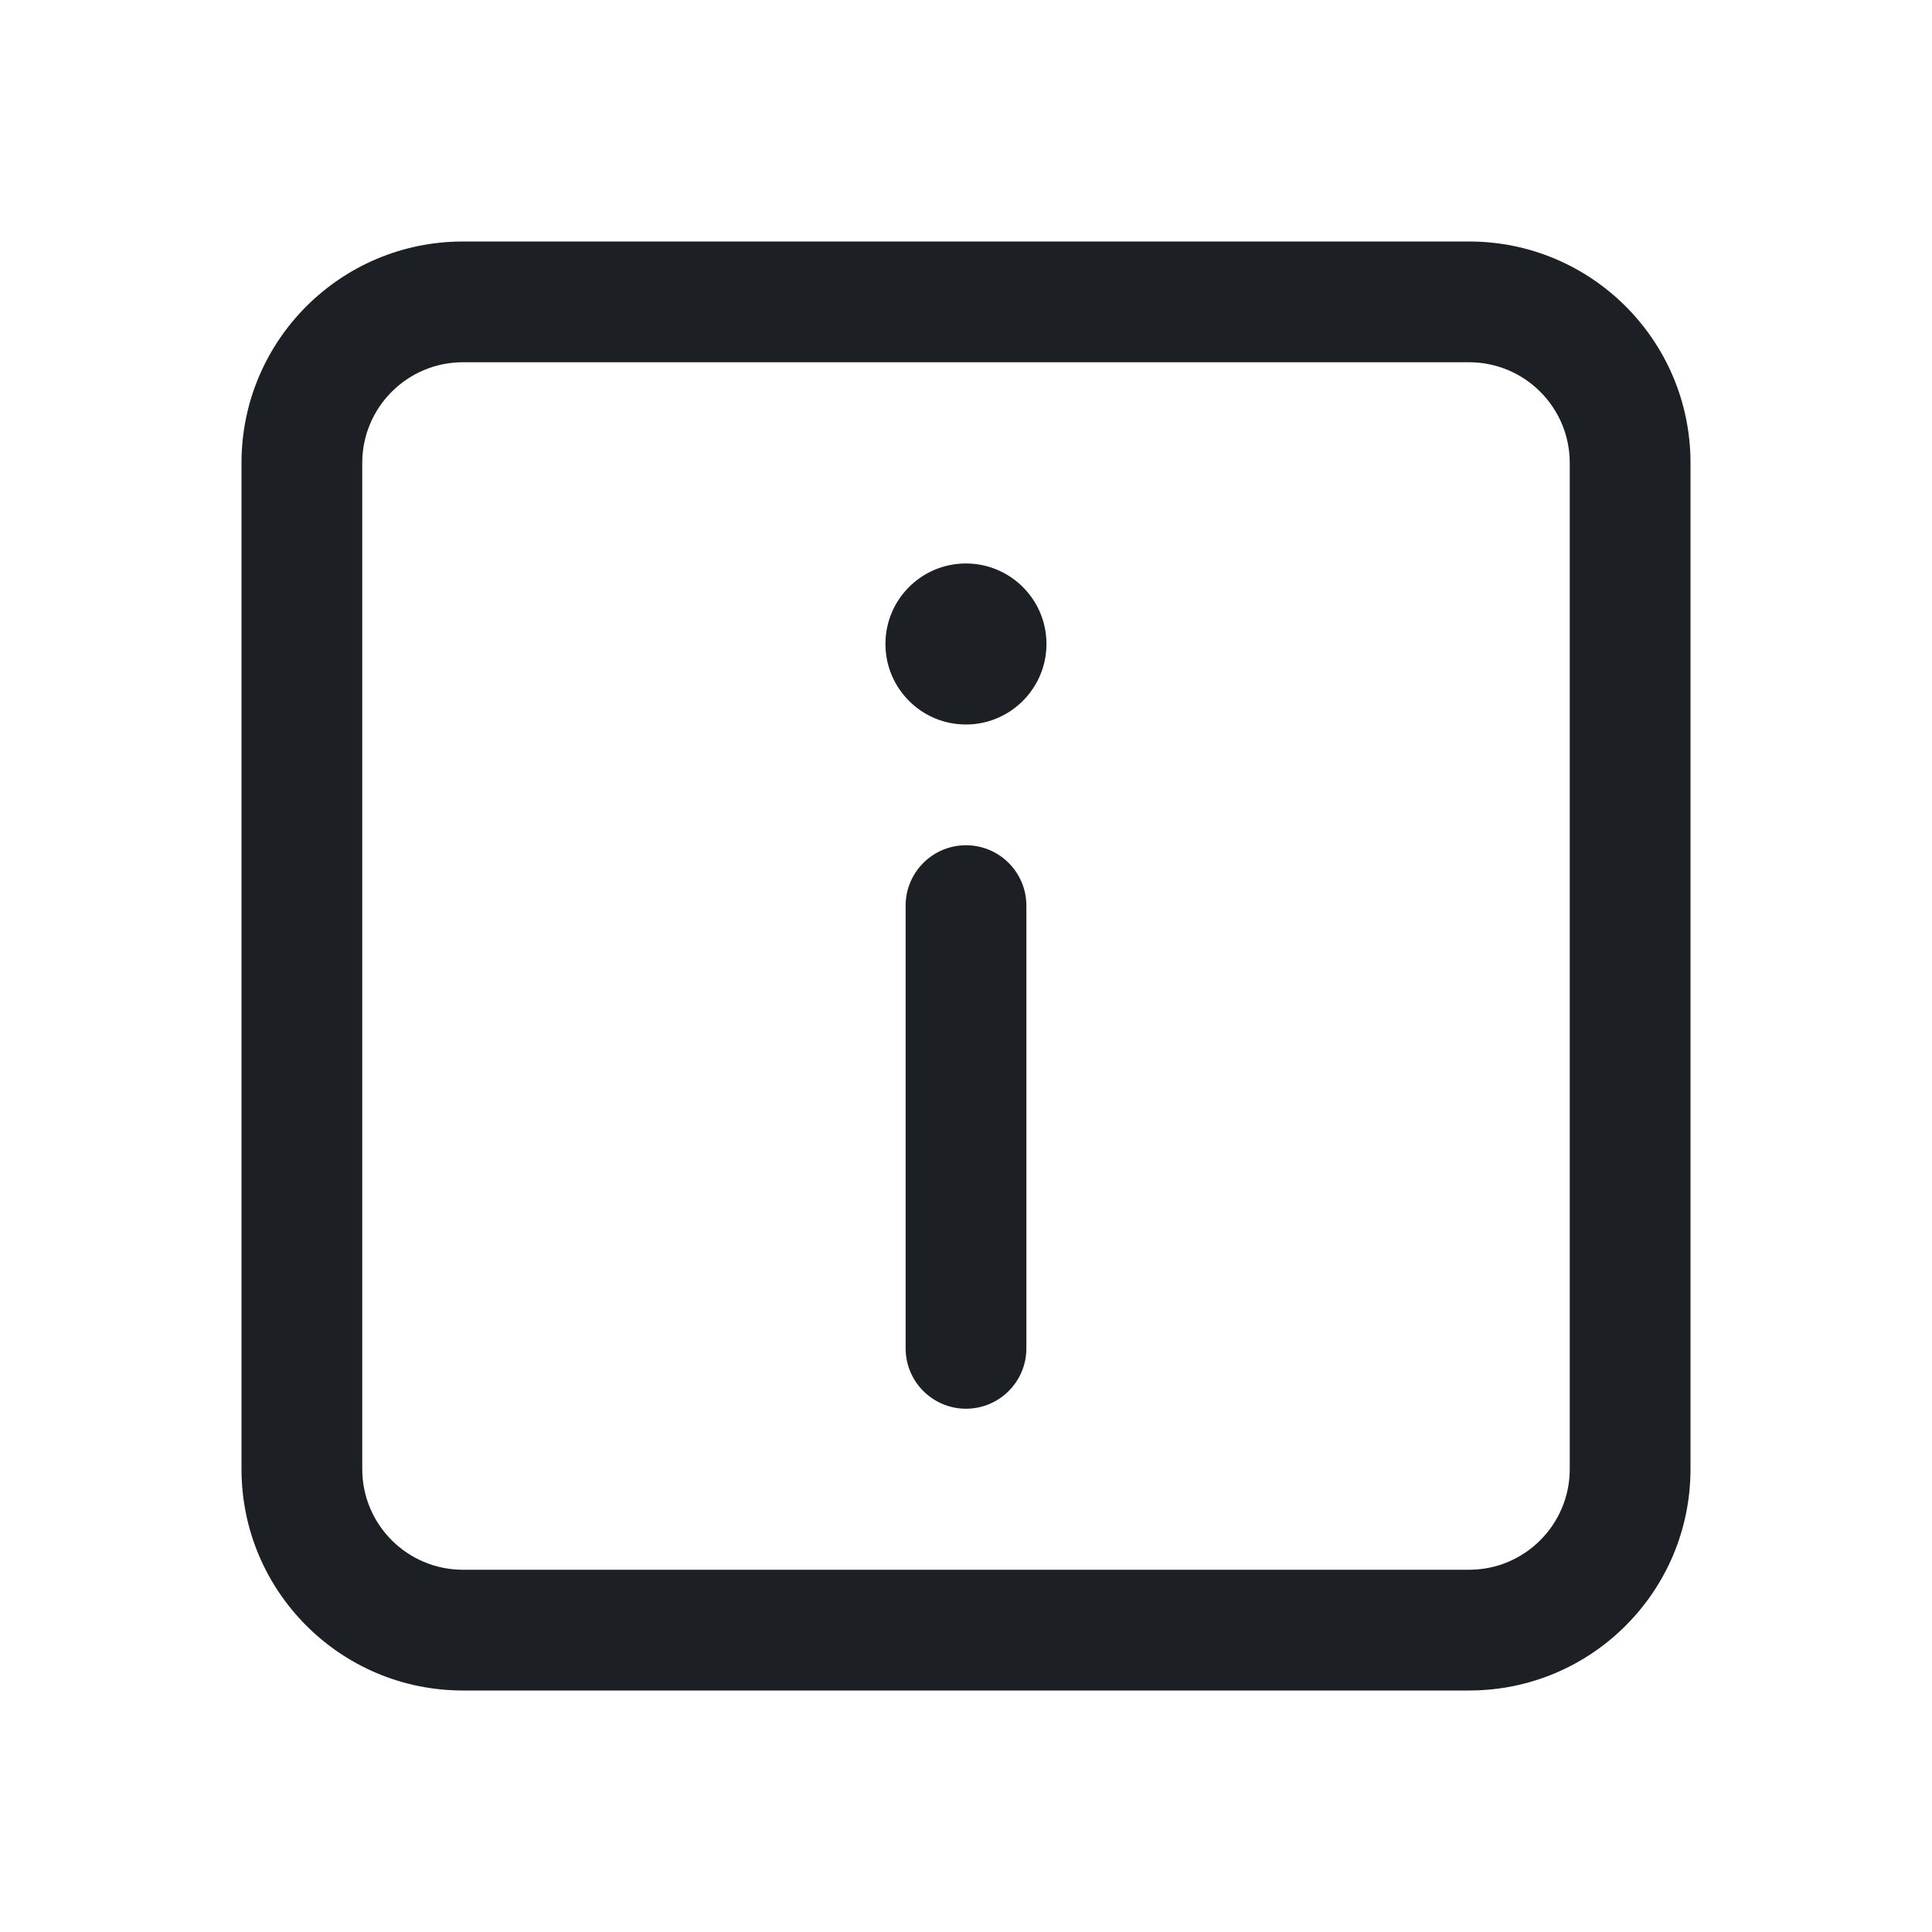 <svg width="20" height="20" viewBox="0 0 20 20" fill="none" xmlns="http://www.w3.org/2000/svg">
<path fill-rule="evenodd" clip-rule="evenodd" d="M4.792 3.75C4.217 3.75 3.75 4.217 3.75 4.792V15.208C3.75 15.783 4.217 16.25 4.792 16.25H15.208C15.783 16.25 16.25 15.783 16.25 15.208V4.792C16.25 4.217 15.783 3.75 15.208 3.75H4.792ZM2.5 4.792C2.5 3.526 3.526 2.5 4.792 2.5H15.208C16.474 2.5 17.5 3.526 17.5 4.792V15.208C17.5 16.474 16.474 17.5 15.208 17.5H4.792C3.526 17.5 2.5 16.474 2.5 15.208V4.792Z" fill="#1C2024"/>
<path d="M10.833 6.666C10.833 7.126 10.459 7.5 9.999 7.5C9.539 7.5 9.166 7.126 9.166 6.666C9.166 6.206 9.539 5.833 9.999 5.833C10.459 5.833 10.833 6.206 10.833 6.666Z" fill="#1C2024"/>
<path fill-rule="evenodd" clip-rule="evenodd" d="M10 8.75C10.345 8.75 10.625 9.03 10.625 9.375V13.958C10.625 14.303 10.345 14.583 10 14.583C9.655 14.583 9.375 14.303 9.375 13.958V9.375C9.375 9.03 9.655 8.75 10 8.75Z" fill="#1C2024"/>
</svg>
